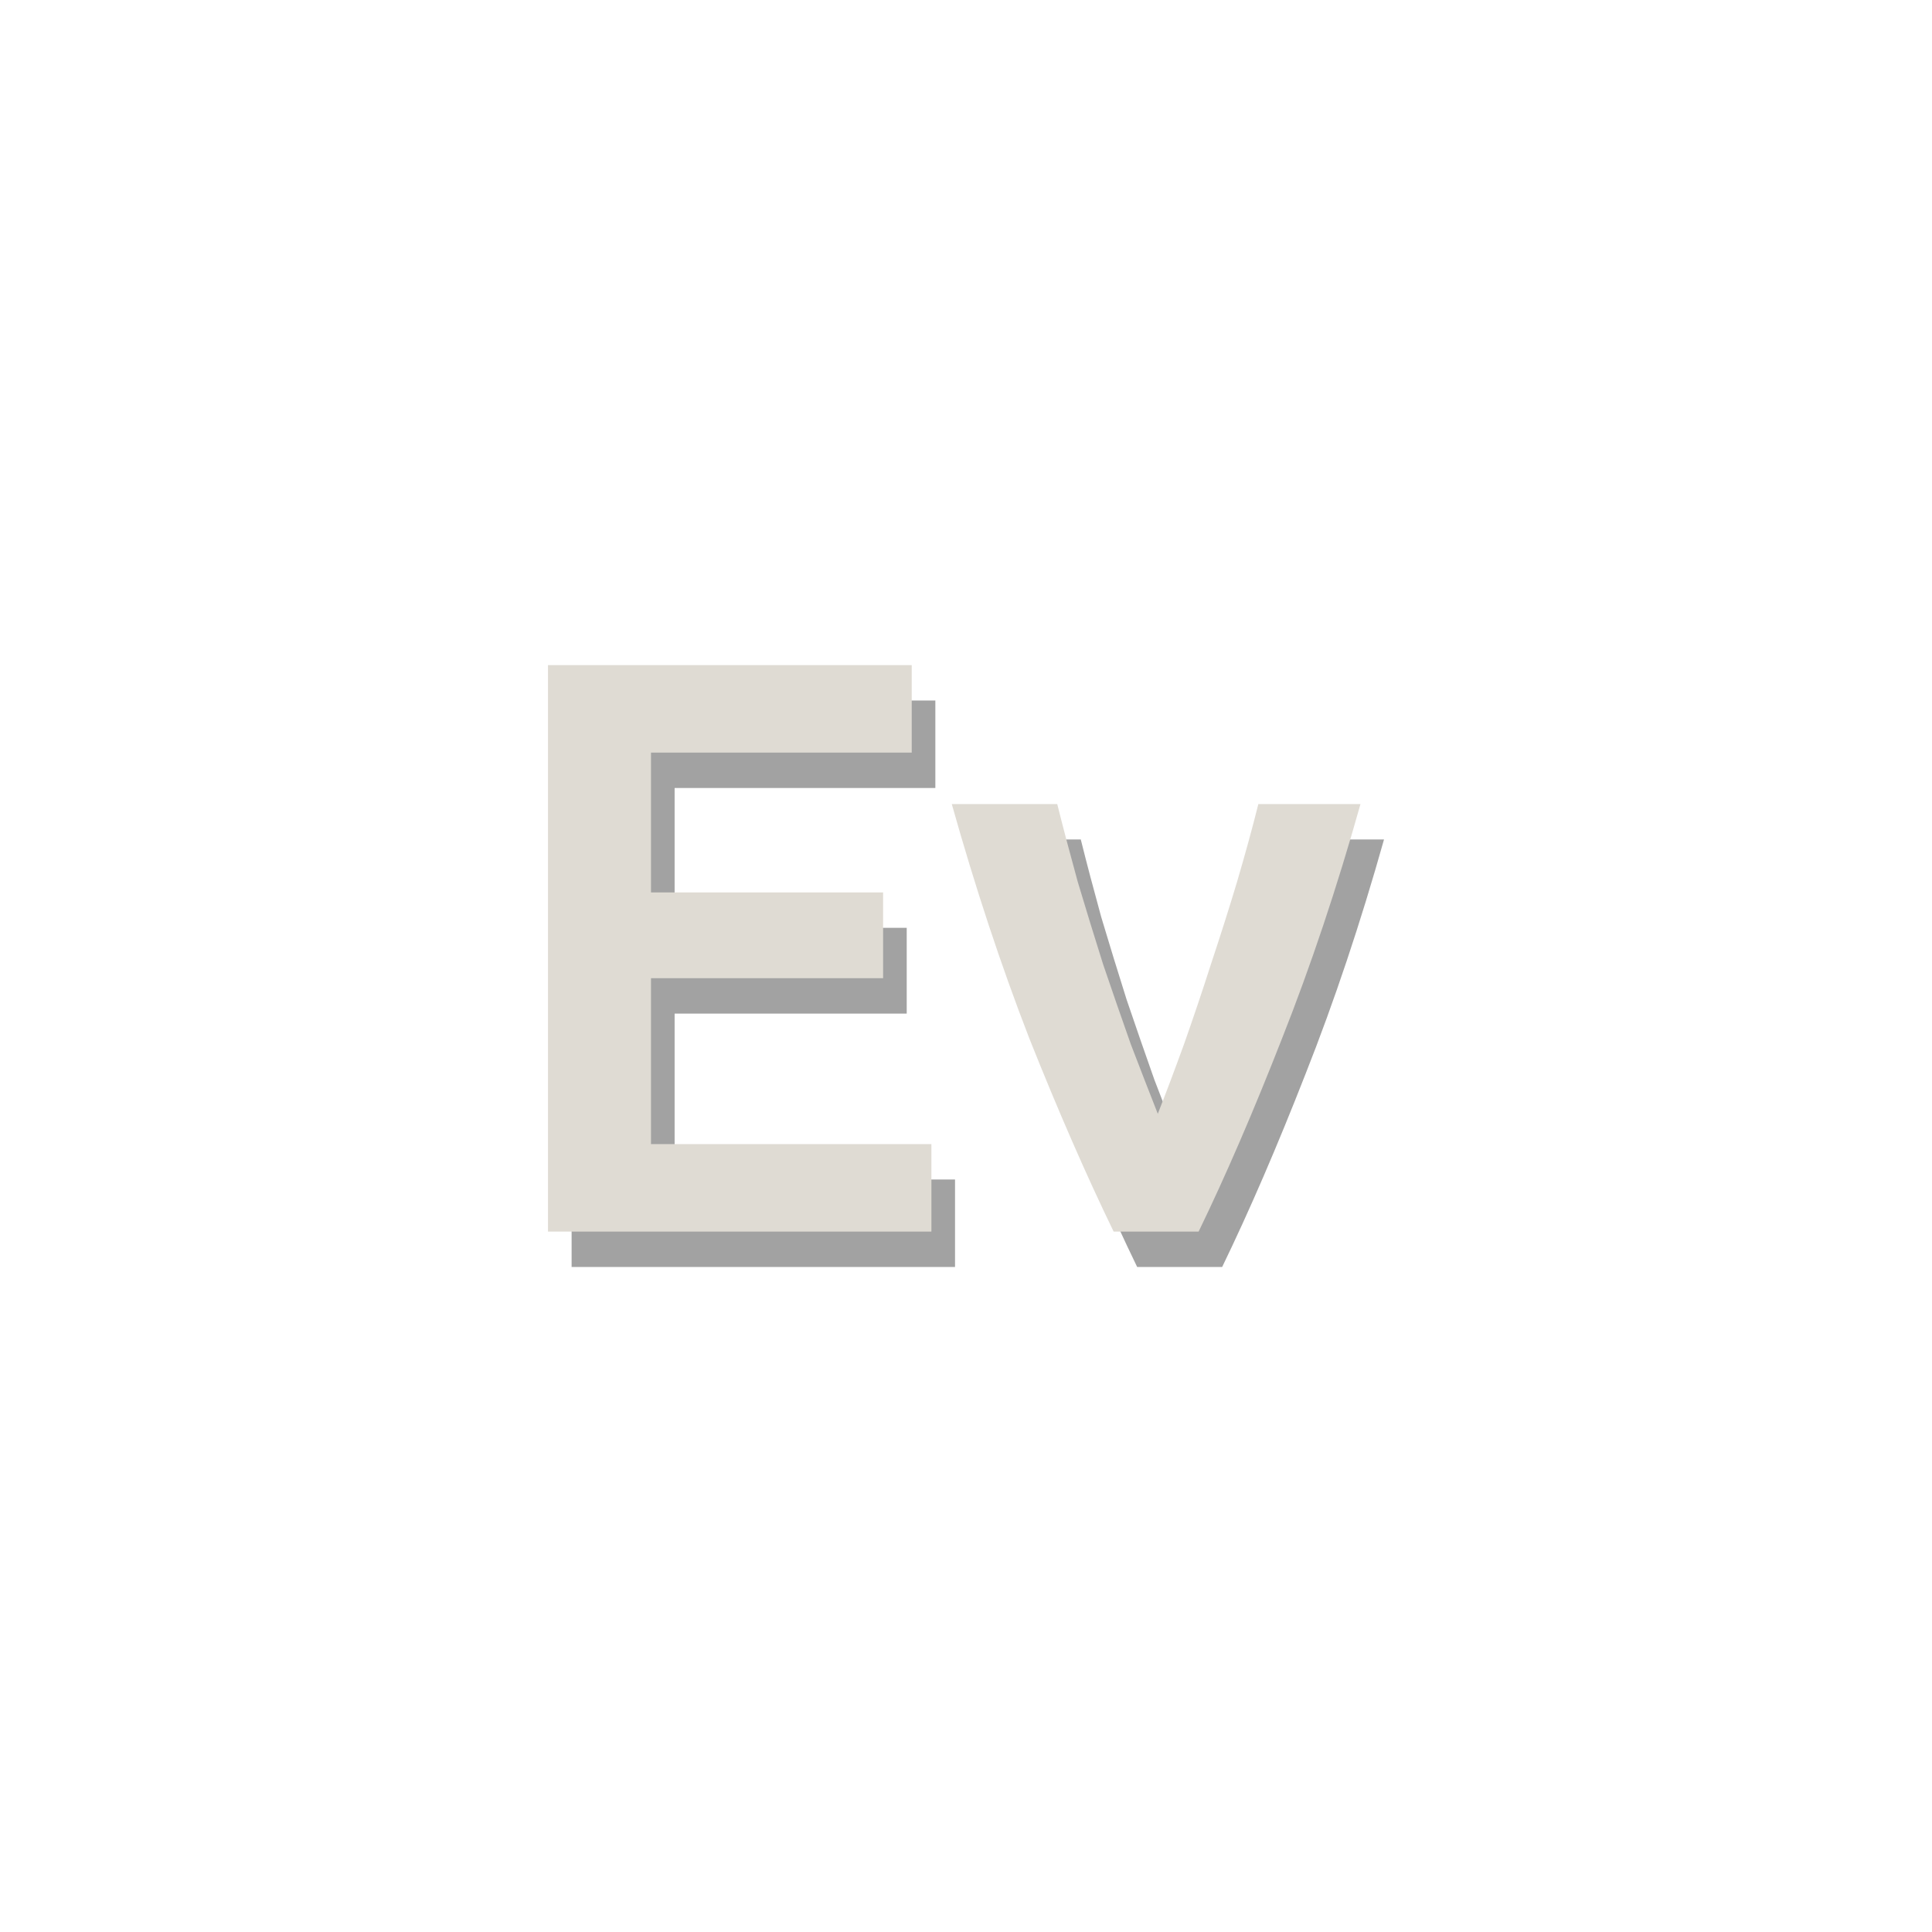 <?xml version="1.0" encoding="UTF-8" standalone="no"?>
<!-- Created with Inkscape (http://www.inkscape.org/) -->

<svg
   xmlns:dc="http://purl.org/dc/elements/1.1/"
   xmlns:cc="http://creativecommons.org/ns#"
   xmlns:rdf="http://www.w3.org/1999/02/22-rdf-syntax-ns#"
   xmlns:svg="http://www.w3.org/2000/svg"
   xmlns="http://www.w3.org/2000/svg"
   xmlns:sodipodi="http://sodipodi.sourceforge.net/DTD/sodipodi-0.dtd"
   xmlns:inkscape="http://www.inkscape.org/namespaces/inkscape"
   width="22"
   height="22"
   id="svg4628"
   version="1.1"
   inkscape:version="0.48.4 r9939"
   sodipodi:docname="New document 4">
  <defs
     id="defs4630" />
  <sodipodi:namedview
     id="base"
     pagecolor="#ffffff"
     bordercolor="#666666"
     borderopacity="1.0"
     inkscape:pageopacity="0.0"
     inkscape:pageshadow="2"
     inkscape:zoom="10.727273"
     inkscape:cx="11"
     inkscape:cy="11"
     inkscape:document-units="px"
     inkscape:current-layer="layer1"
     showgrid="false"
     inkscape:showpageshadow="false"
     showborder="true"
     inkscape:window-width="639"
     inkscape:window-height="383"
     inkscape:window-x="1039"
     inkscape:window-y="615"
     inkscape:window-maximized="0" />
  <g
     inkscape:label="Layer 1"
     inkscape:groupmode="layer"
     id="layer1"
     transform="translate(0,-1030.362)">
    <g
       transform="translate(-22.125,21.669)"
       id="g3070">
      <path
         inkscape:connector-curvature="0"
         d="m 28.634,1023.12 0,-6.45 4.142,0 0,0.996 -2.969,0 0,1.592 2.643,0 0,0.977 -2.643,0 0,1.889 3.193,0 0,0.996 -4.365,0"
         style="font-size:9.308px;font-style:normal;font-variant:normal;font-weight:500;font-stretch:normal;text-align:start;line-height:100%;letter-spacing:0px;word-spacing:0px;writing-mode:lr-tb;text-anchor:start;fill:#000000;fill-opacity:0.365;stroke:none;font-family:Ubuntu;-inkscape-font-specification:Ubuntu Medium"
         id="path3136-5" />
      <path
         inkscape:connector-curvature="0"
         d="m 35.074,1023.12 c -0.31,-0.639 -0.63,-1.371 -0.959,-2.197 -0.323,-0.832 -0.617,-1.722 -0.884,-2.671 l 1.201,0 c 0.068,0.273 0.146,0.568 0.233,0.884 0.093,0.31 0.189,0.624 0.289,0.94 0.105,0.31 0.211,0.614 0.316,0.912 0.112,0.292 0.214,0.555 0.307,0.791 0.093,-0.236 0.192,-0.499 0.298,-0.791 0.105,-0.298 0.208,-0.602 0.307,-0.912 0.105,-0.316 0.205,-0.63 0.298,-0.94 0.093,-0.317 0.174,-0.611 0.242,-0.884 l 1.163,0 c -0.267,0.949 -0.565,1.84 -0.894,2.671 -0.323,0.825 -0.639,1.558 -0.949,2.197 l -0.968,0"
         style="font-size:9.308px;font-style:normal;font-variant:normal;font-weight:500;font-stretch:normal;text-align:start;line-height:100%;letter-spacing:0px;word-spacing:0px;writing-mode:lr-tb;text-anchor:start;fill:#000000;fill-opacity:0.365;stroke:none;font-family:Ubuntu;-inkscape-font-specification:Ubuntu Medium"
         id="path3138-0" />
      <path
         inkscape:connector-curvature="0"
         d="m 28.365,1022.717 0,-6.45 4.142,0 0,0.996 -2.969,0 0,1.592 2.643,0 0,0.977 -2.643,0 0,1.889 3.193,0 0,0.996 -4.365,0"
         style="font-size:9.308px;font-style:normal;font-variant:normal;font-weight:500;font-stretch:normal;text-align:start;line-height:100%;letter-spacing:0px;word-spacing:0px;writing-mode:lr-tb;text-anchor:start;fill:#dfdbd3;fill-opacity:1;stroke:none;font-family:Ubuntu;-inkscape-font-specification:Ubuntu Medium"
         id="path3136" />
      <path
         inkscape:connector-curvature="0"
         d="m 34.806,1022.717 c -0.31,-0.639 -0.63,-1.371 -0.959,-2.197 -0.323,-0.832 -0.617,-1.722 -0.884,-2.671 l 1.201,0 c 0.068,0.273 0.146,0.568 0.233,0.884 0.093,0.31 0.189,0.624 0.289,0.94 0.105,0.31 0.211,0.614 0.316,0.912 0.112,0.292 0.214,0.555 0.307,0.791 0.093,-0.236 0.192,-0.499 0.298,-0.791 0.105,-0.298 0.208,-0.602 0.307,-0.912 0.105,-0.316 0.205,-0.63 0.298,-0.94 0.093,-0.317 0.174,-0.611 0.242,-0.884 l 1.163,0 c -0.267,0.949 -0.565,1.84 -0.894,2.671 -0.323,0.825 -0.639,1.558 -0.949,2.197 l -0.968,0"
         style="font-size:9.308px;font-style:normal;font-variant:normal;font-weight:500;font-stretch:normal;text-align:start;line-height:100%;letter-spacing:0px;word-spacing:0px;writing-mode:lr-tb;text-anchor:start;fill:#dfdbd3;fill-opacity:1;stroke:none;font-family:Ubuntu;-inkscape-font-specification:Ubuntu Medium"
         id="path3138" />
    </g>
  </g>
</svg>
